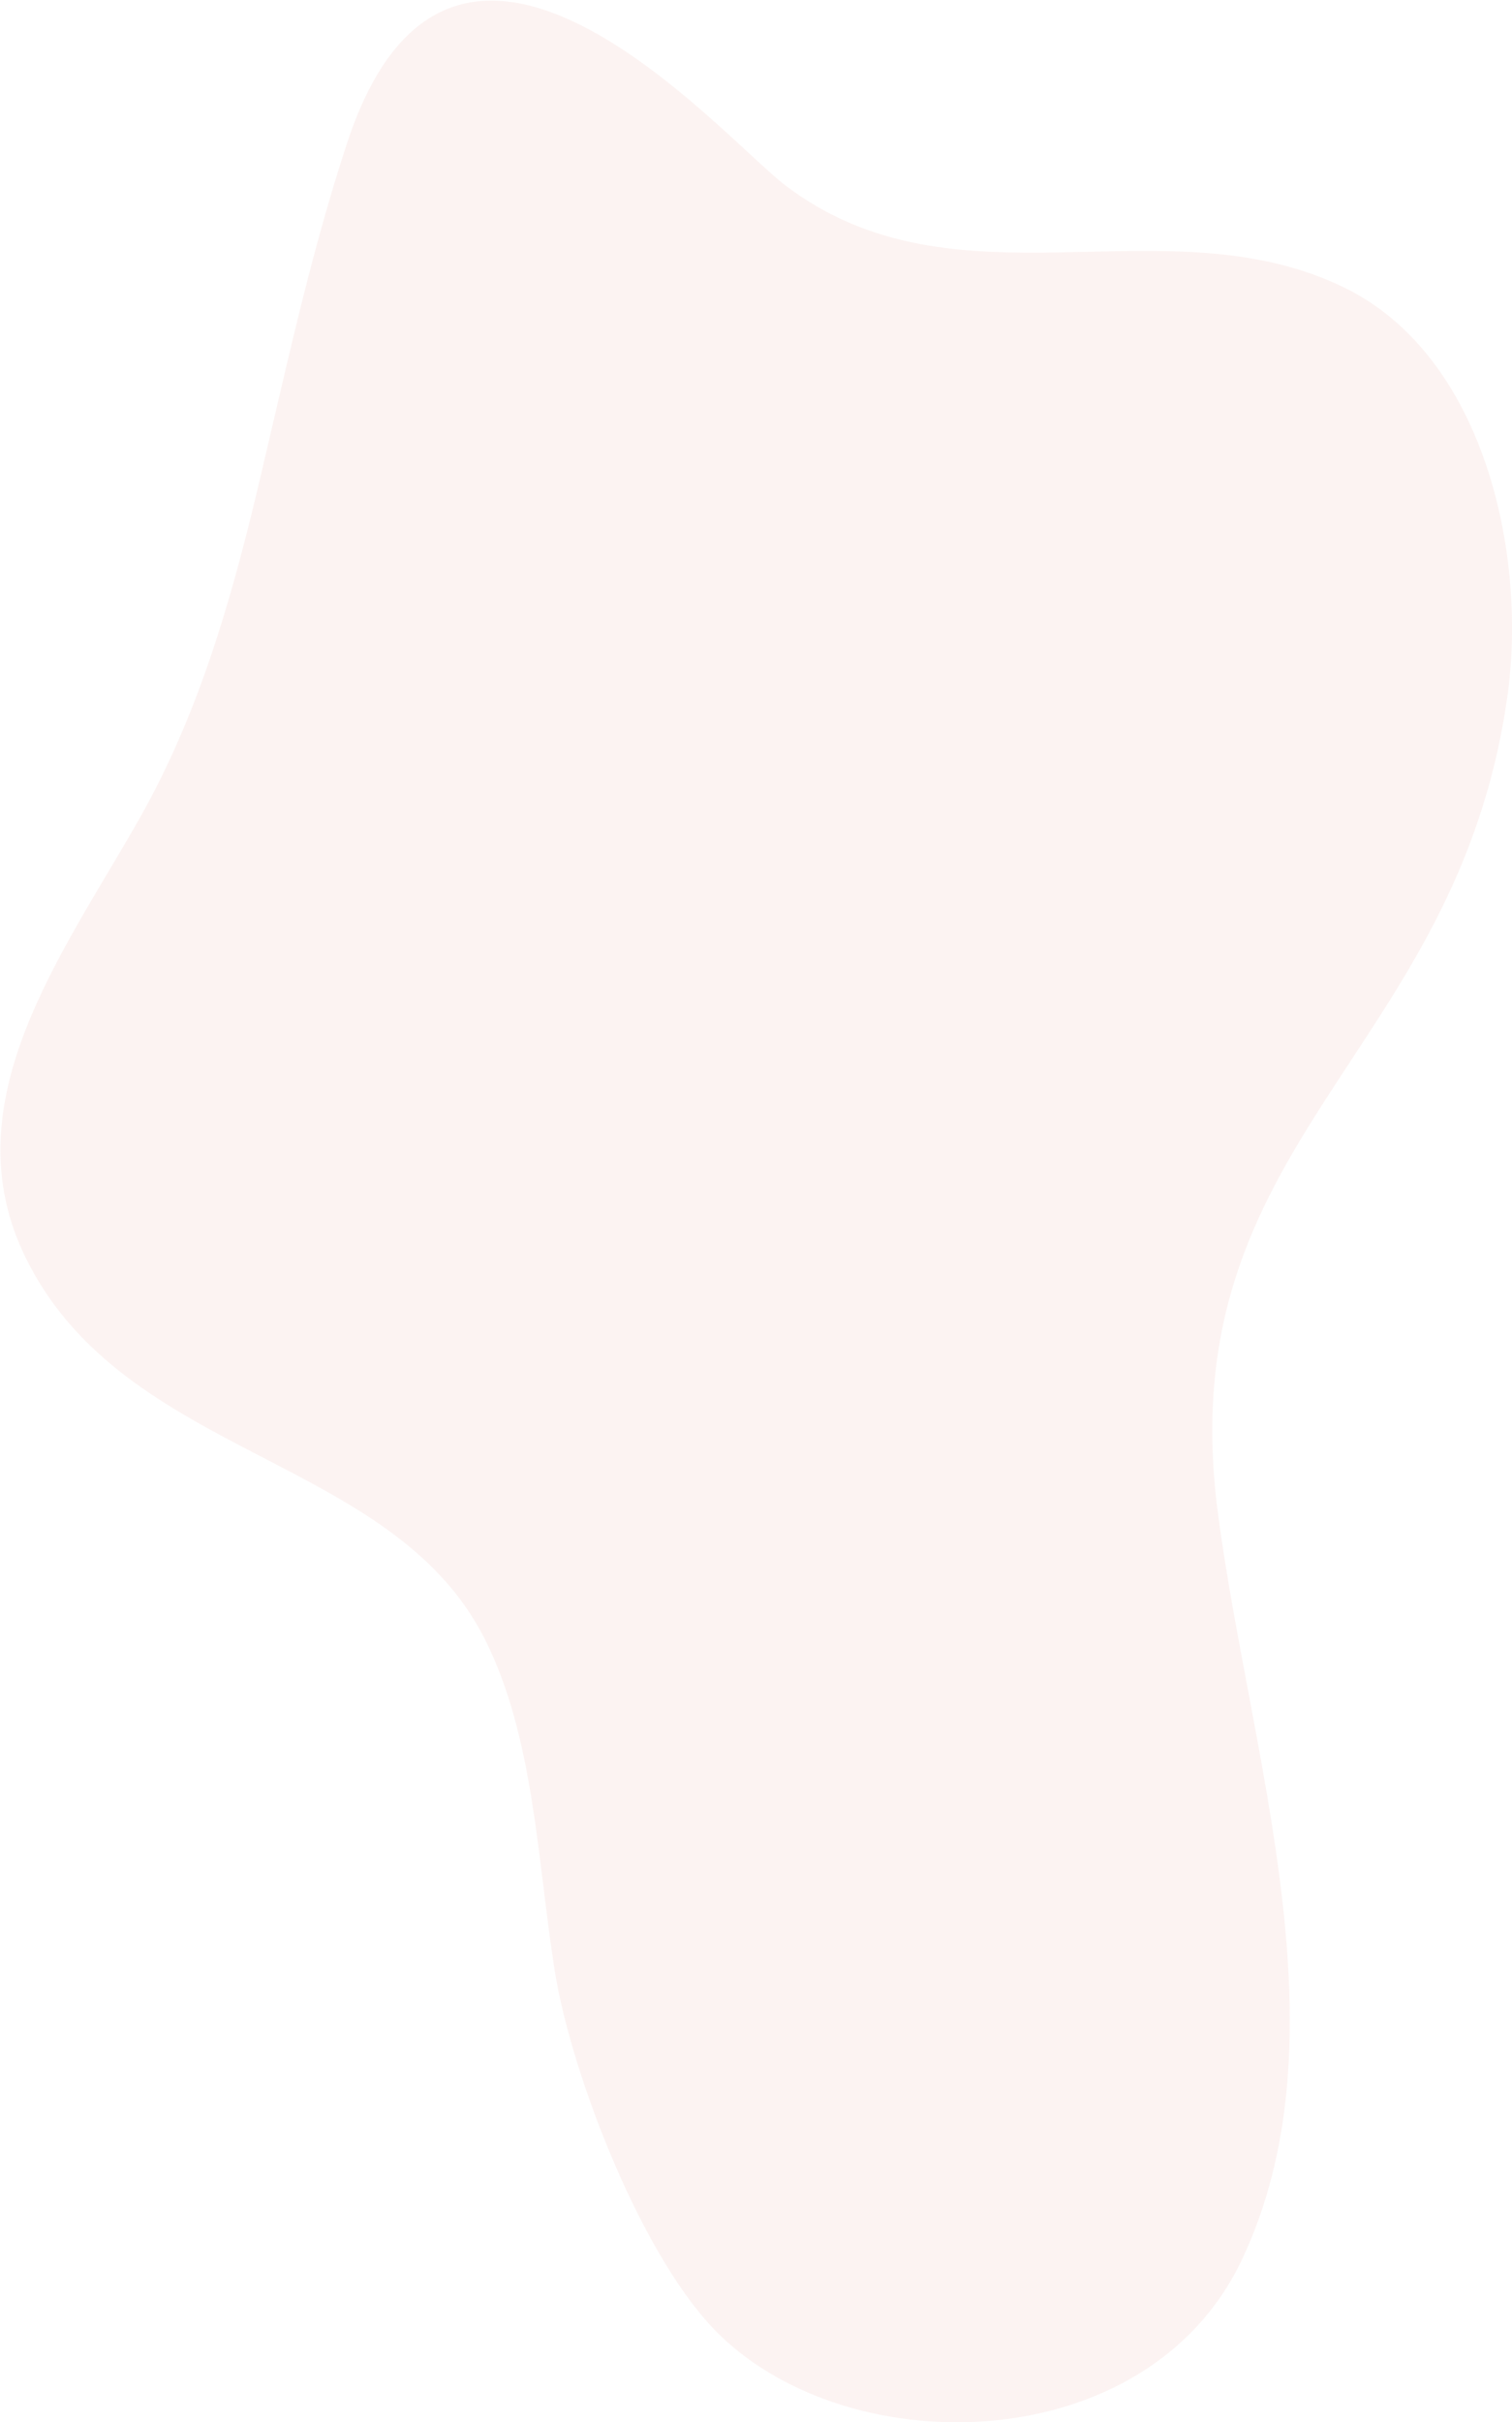 <svg xmlns="http://www.w3.org/2000/svg" viewBox="0 0 131.1 209.89"><defs><style>.cls-1{isolation:isolate;}.cls-2{fill:#f5d3ce;mix-blend-mode:multiply;opacity:0.25;}</style></defs><g class="cls-1"><g id="Layer_1" data-name="Layer 1"><path class="cls-2" d="M435.81-82.8c4.35,8.53,4.6,19.29,6.12,28.85,1.41,8.9,7.62,25.12,14.35,31.6,11.63,11.21,37,10.53,45.15-6.4,9.31-19.42.76-43.82-2-64.86-4.27-32.48,20.81-39.47,25.13-71,1.65-12.09-2-29.33-14.27-35.24-15.62-7.51-33.56,2.45-48.37-8.81-5.54-4.21-28.85-31.47-38-3.65-3.29,10-5.42,20.18-7.85,30.36-2.35,9.79-5.15,19.32-10.12,28.11-6.64,11.74-16.55,24.66-9.86,38.17C404.67-98.33,427.72-98.66,435.81-82.8Z" transform="translate(-393.83 224.72)"/></g></g></svg>